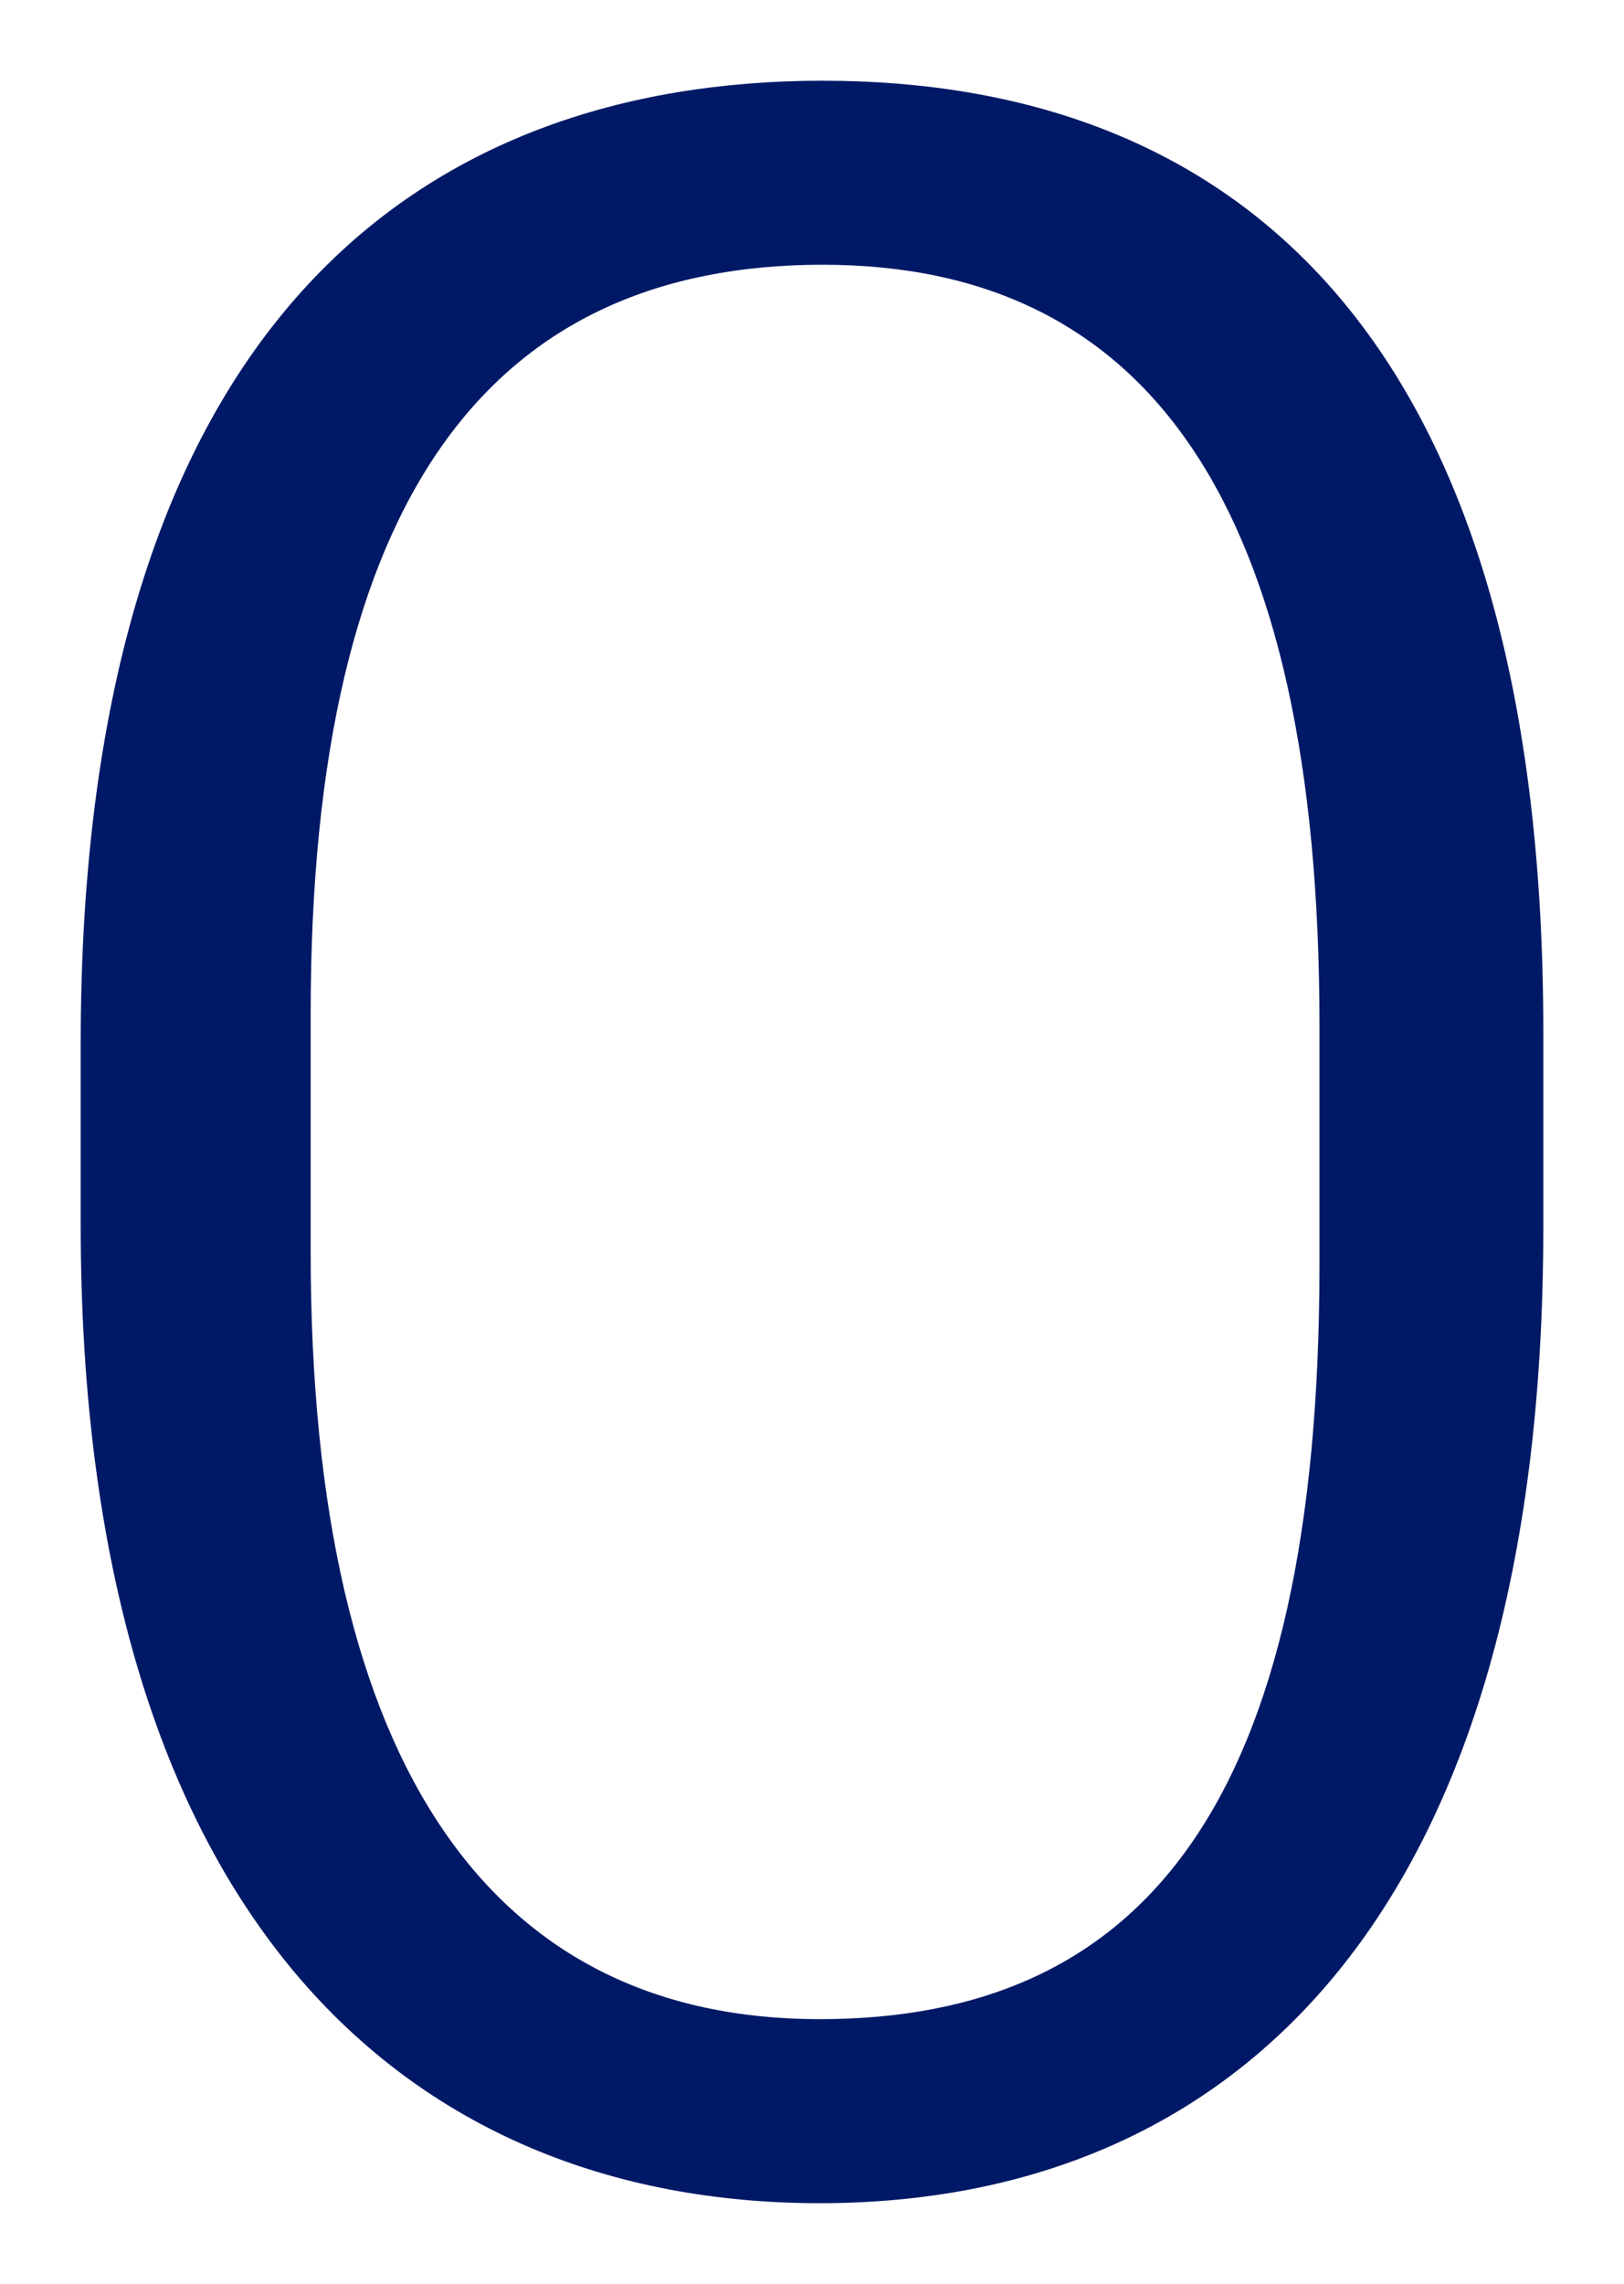 <svg xmlns="http://www.w3.org/2000/svg" xmlns:xlink="http://www.w3.org/1999/xlink" version="1.1" width="10.063" height="14.148" viewBox="-0.086 -0.153 10.063 14.148">
  <!-- Exported by Scratch - http://scratch.mit.edu/ -->
  <path id="ID0.22837274335324764" fill="#001966" opacity="1" d="M 4.993 13.495 C 7.558 13.495 9.477 11.709 9.477 7.453 L 9.477 6.237 C 9.477 1.829 7.482 0.347 5.012 0.347 C 2.542 0.347 0.414 1.829 0.414 6.313 L 0.414 7.434 C 0.414 11.709 2.428 13.495 4.993 13.495 Z M 4.993 12.355 C 2.979 12.355 1.839 10.816 1.839 7.605 L 1.839 6.123 C 1.839 2.893 2.979 1.487 5.012 1.487 C 7.026 1.487 8.09 2.969 8.09 6.199 L 8.09 7.681 C 8.09 11.006 7.007 12.355 4.993 12.355 Z " stroke-width="1"/>
</svg>
